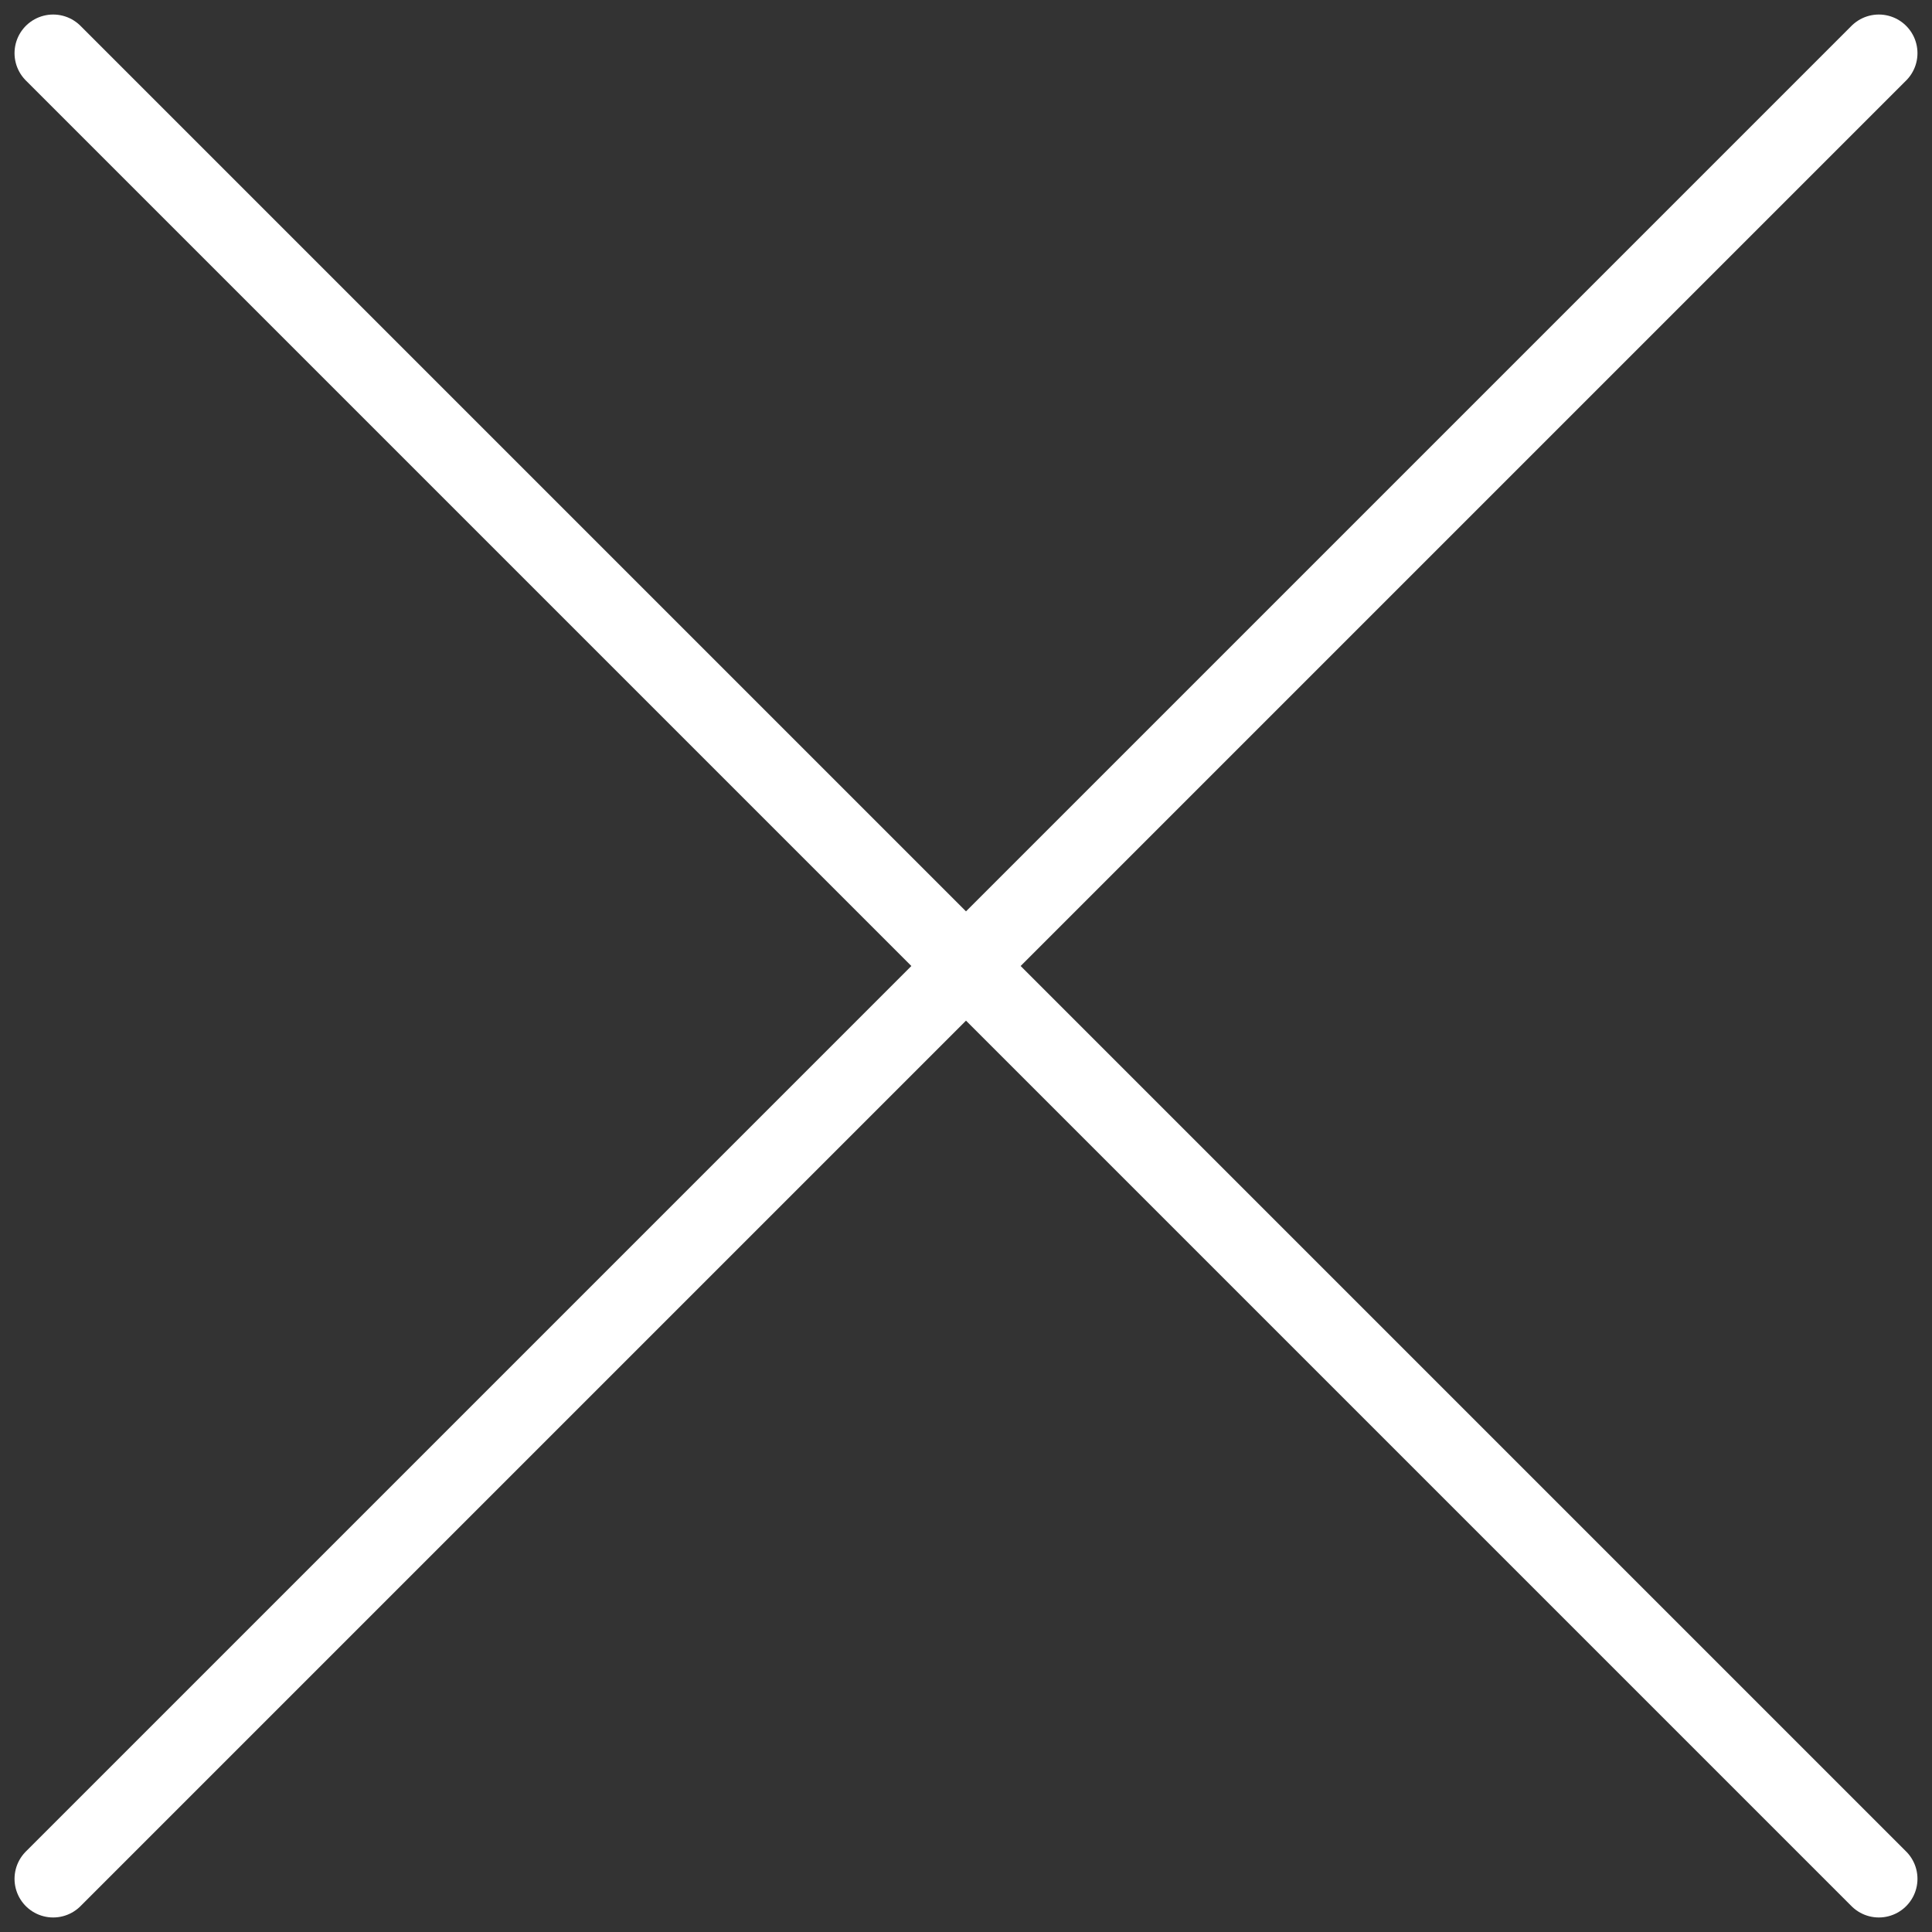 <svg width="25" height="25" viewBox="0 0 25 25" fill="none" xmlns="http://www.w3.org/2000/svg">
<rect x="0" y="0" width="25" height="25" fill="#333333" stroke="none"/>
<path d="M24.312 24.312L0.688 0.688M0.688 24.312L24.312 0.688L0.688 24.312Z" stroke="white" stroke-linecap="round" stroke-linejoin="round"/>
</svg>
